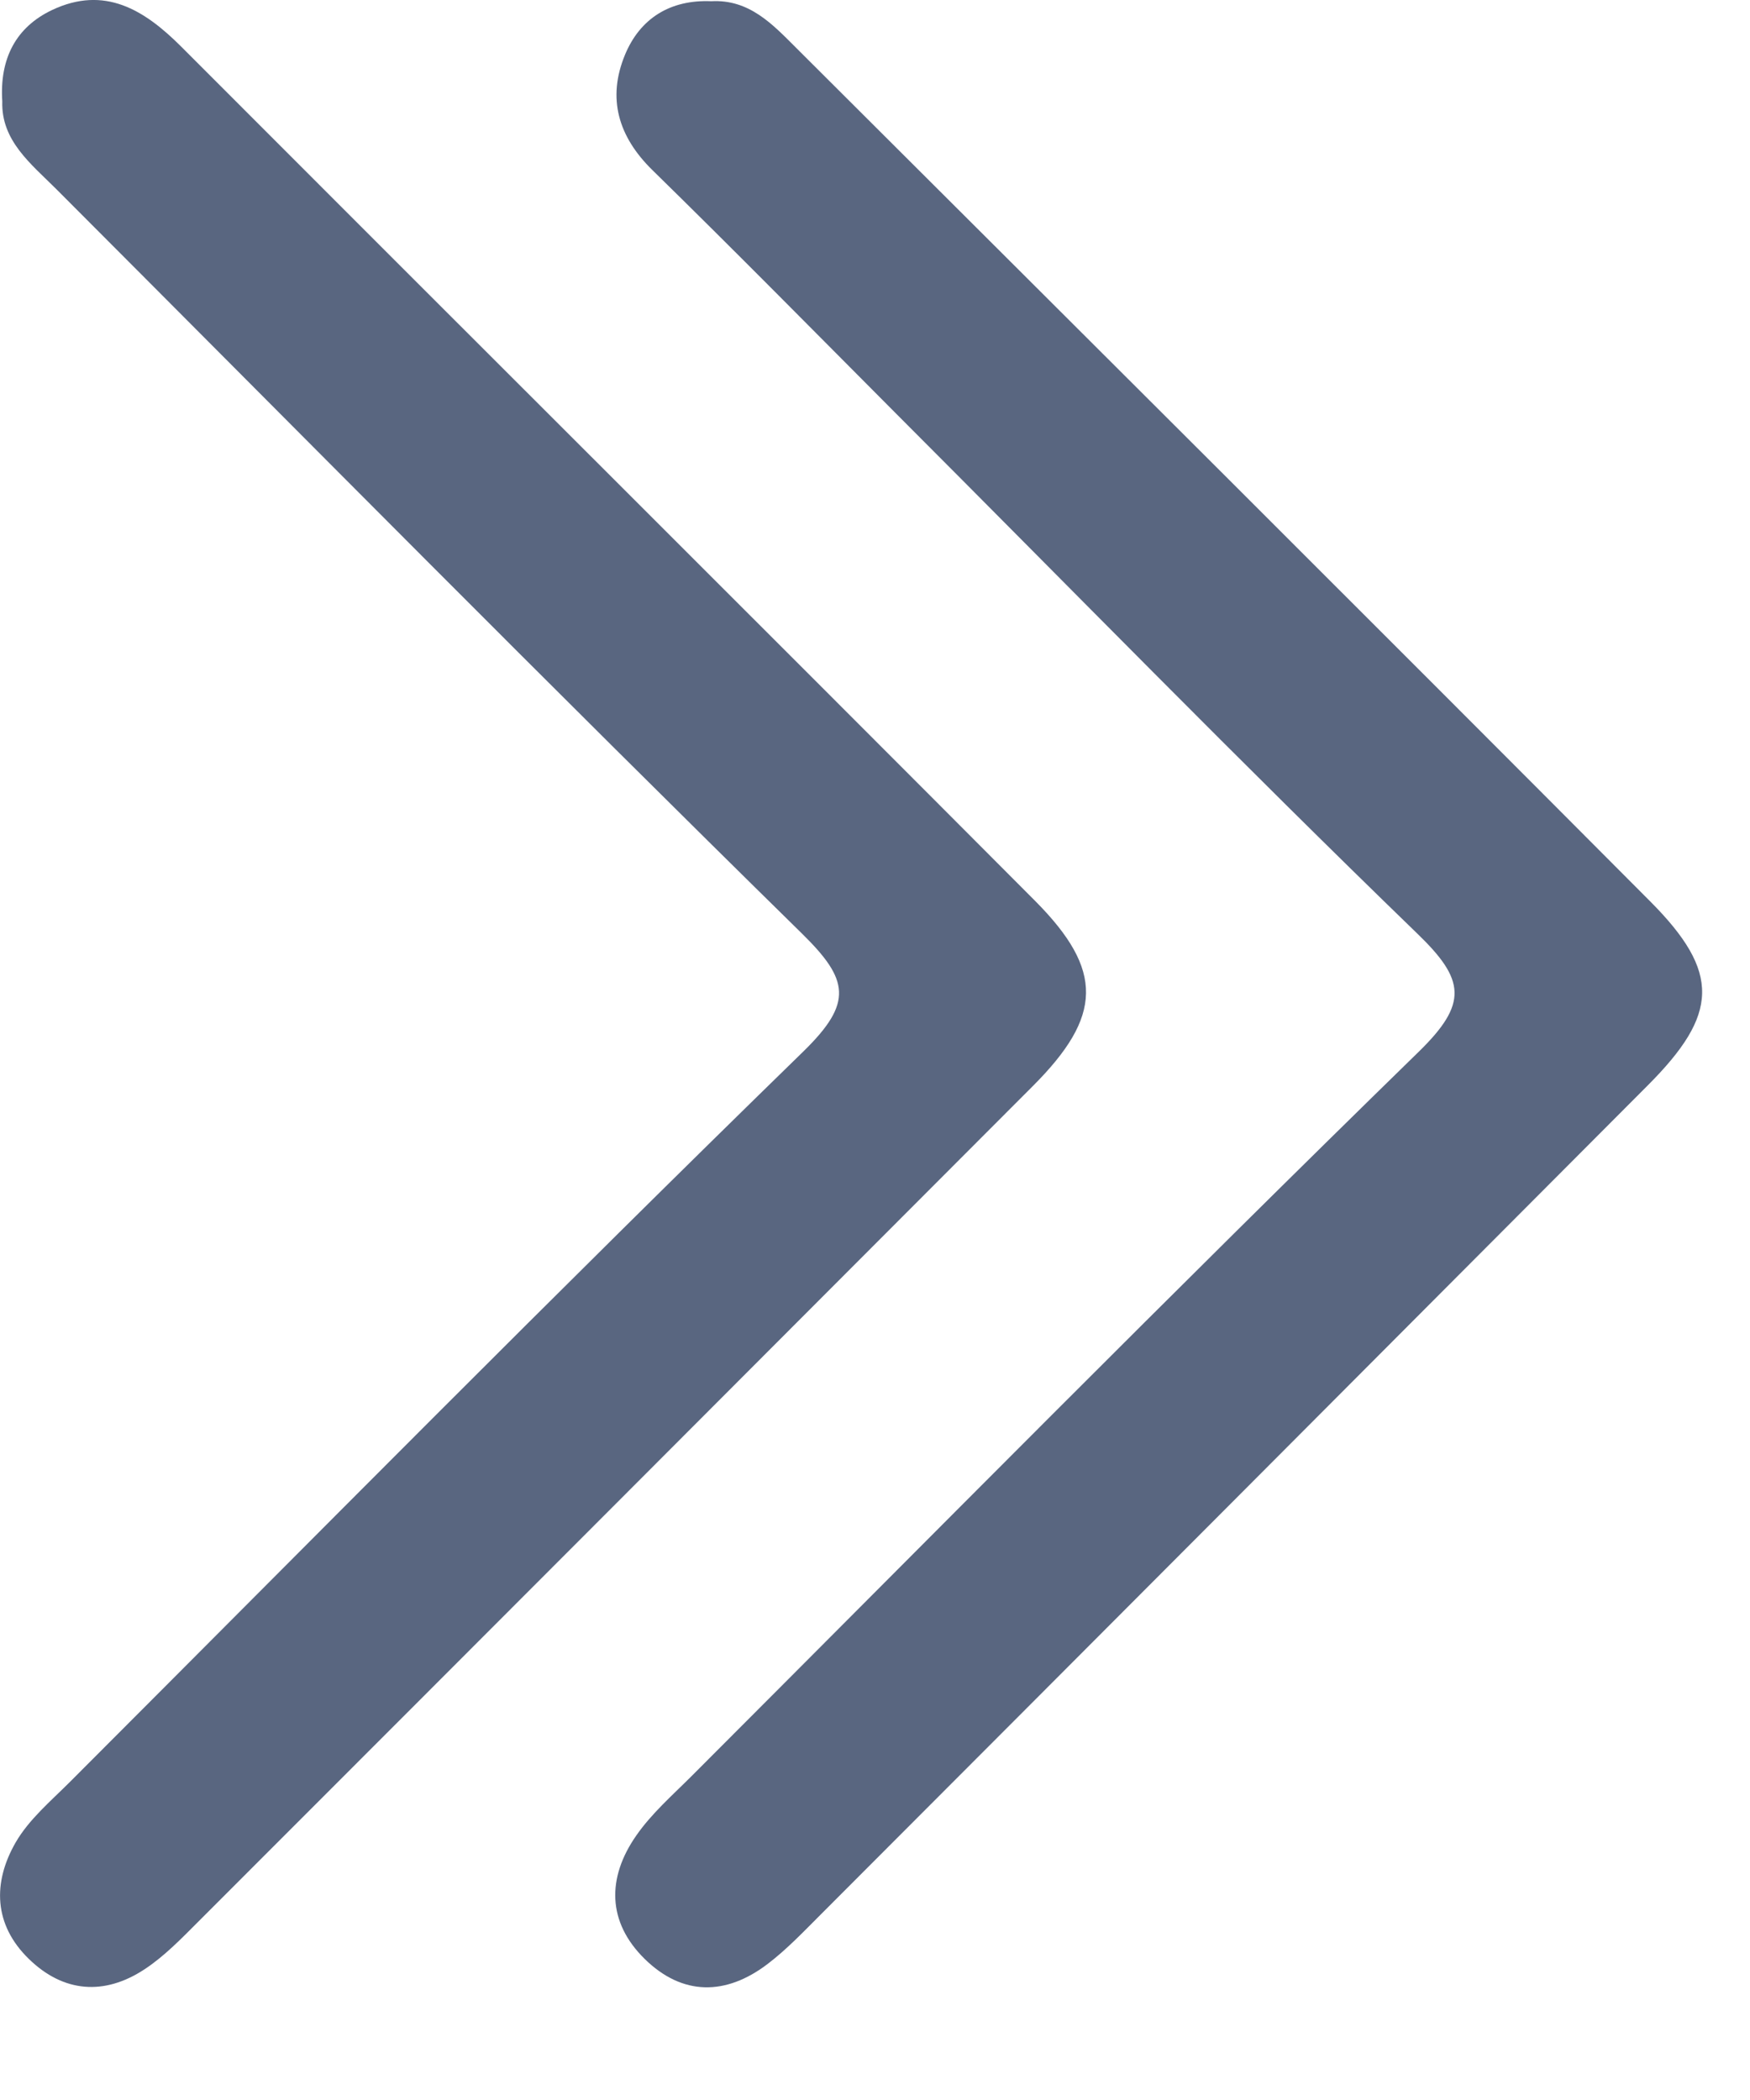 <svg width="10" height="12" viewBox="0 0 10 12" fill="none" xmlns="http://www.w3.org/2000/svg">
<path d="M0.013 0.579C0.006 0.804 0.176 0.935 0.322 1.081C1.74 2.501 3.15 3.928 4.582 5.334C4.851 5.598 4.876 5.729 4.592 6.007C3.179 7.384 1.794 8.787 0.399 10.183C0.289 10.293 0.165 10.397 0.089 10.529C-0.042 10.757 -0.037 10.998 0.165 11.194C0.363 11.387 0.597 11.404 0.826 11.253C0.94 11.178 1.038 11.076 1.136 10.978C2.726 9.388 4.314 7.797 5.903 6.205C6.3 5.807 6.309 5.545 5.916 5.149C4.292 3.519 2.661 1.895 1.035 0.266C0.824 0.055 0.597 -0.084 0.298 0.057C0.091 0.155 -0.003 0.335 0.013 0.579Z" fill="#596680"/>
<path d="M4.064 0.007C3.83 -0.003 3.657 0.105 3.571 0.314C3.469 0.561 3.532 0.78 3.728 0.972C4.198 1.432 4.659 1.9 5.123 2.366C6.113 3.357 7.091 4.359 8.098 5.334C8.373 5.599 8.39 5.734 8.106 6.011C6.707 7.376 5.334 8.766 3.952 10.149C3.842 10.259 3.722 10.364 3.635 10.49C3.468 10.73 3.469 10.983 3.684 11.194C3.9 11.406 4.148 11.404 4.386 11.223C4.495 11.14 4.591 11.039 4.689 10.941C6.266 9.362 7.841 7.782 9.416 6.202C9.821 5.796 9.834 5.557 9.43 5.151C7.807 3.521 6.177 1.897 4.549 0.273C4.414 0.138 4.281 -0.005 4.064 0.007Z" fill="#596680"/>
</svg>
